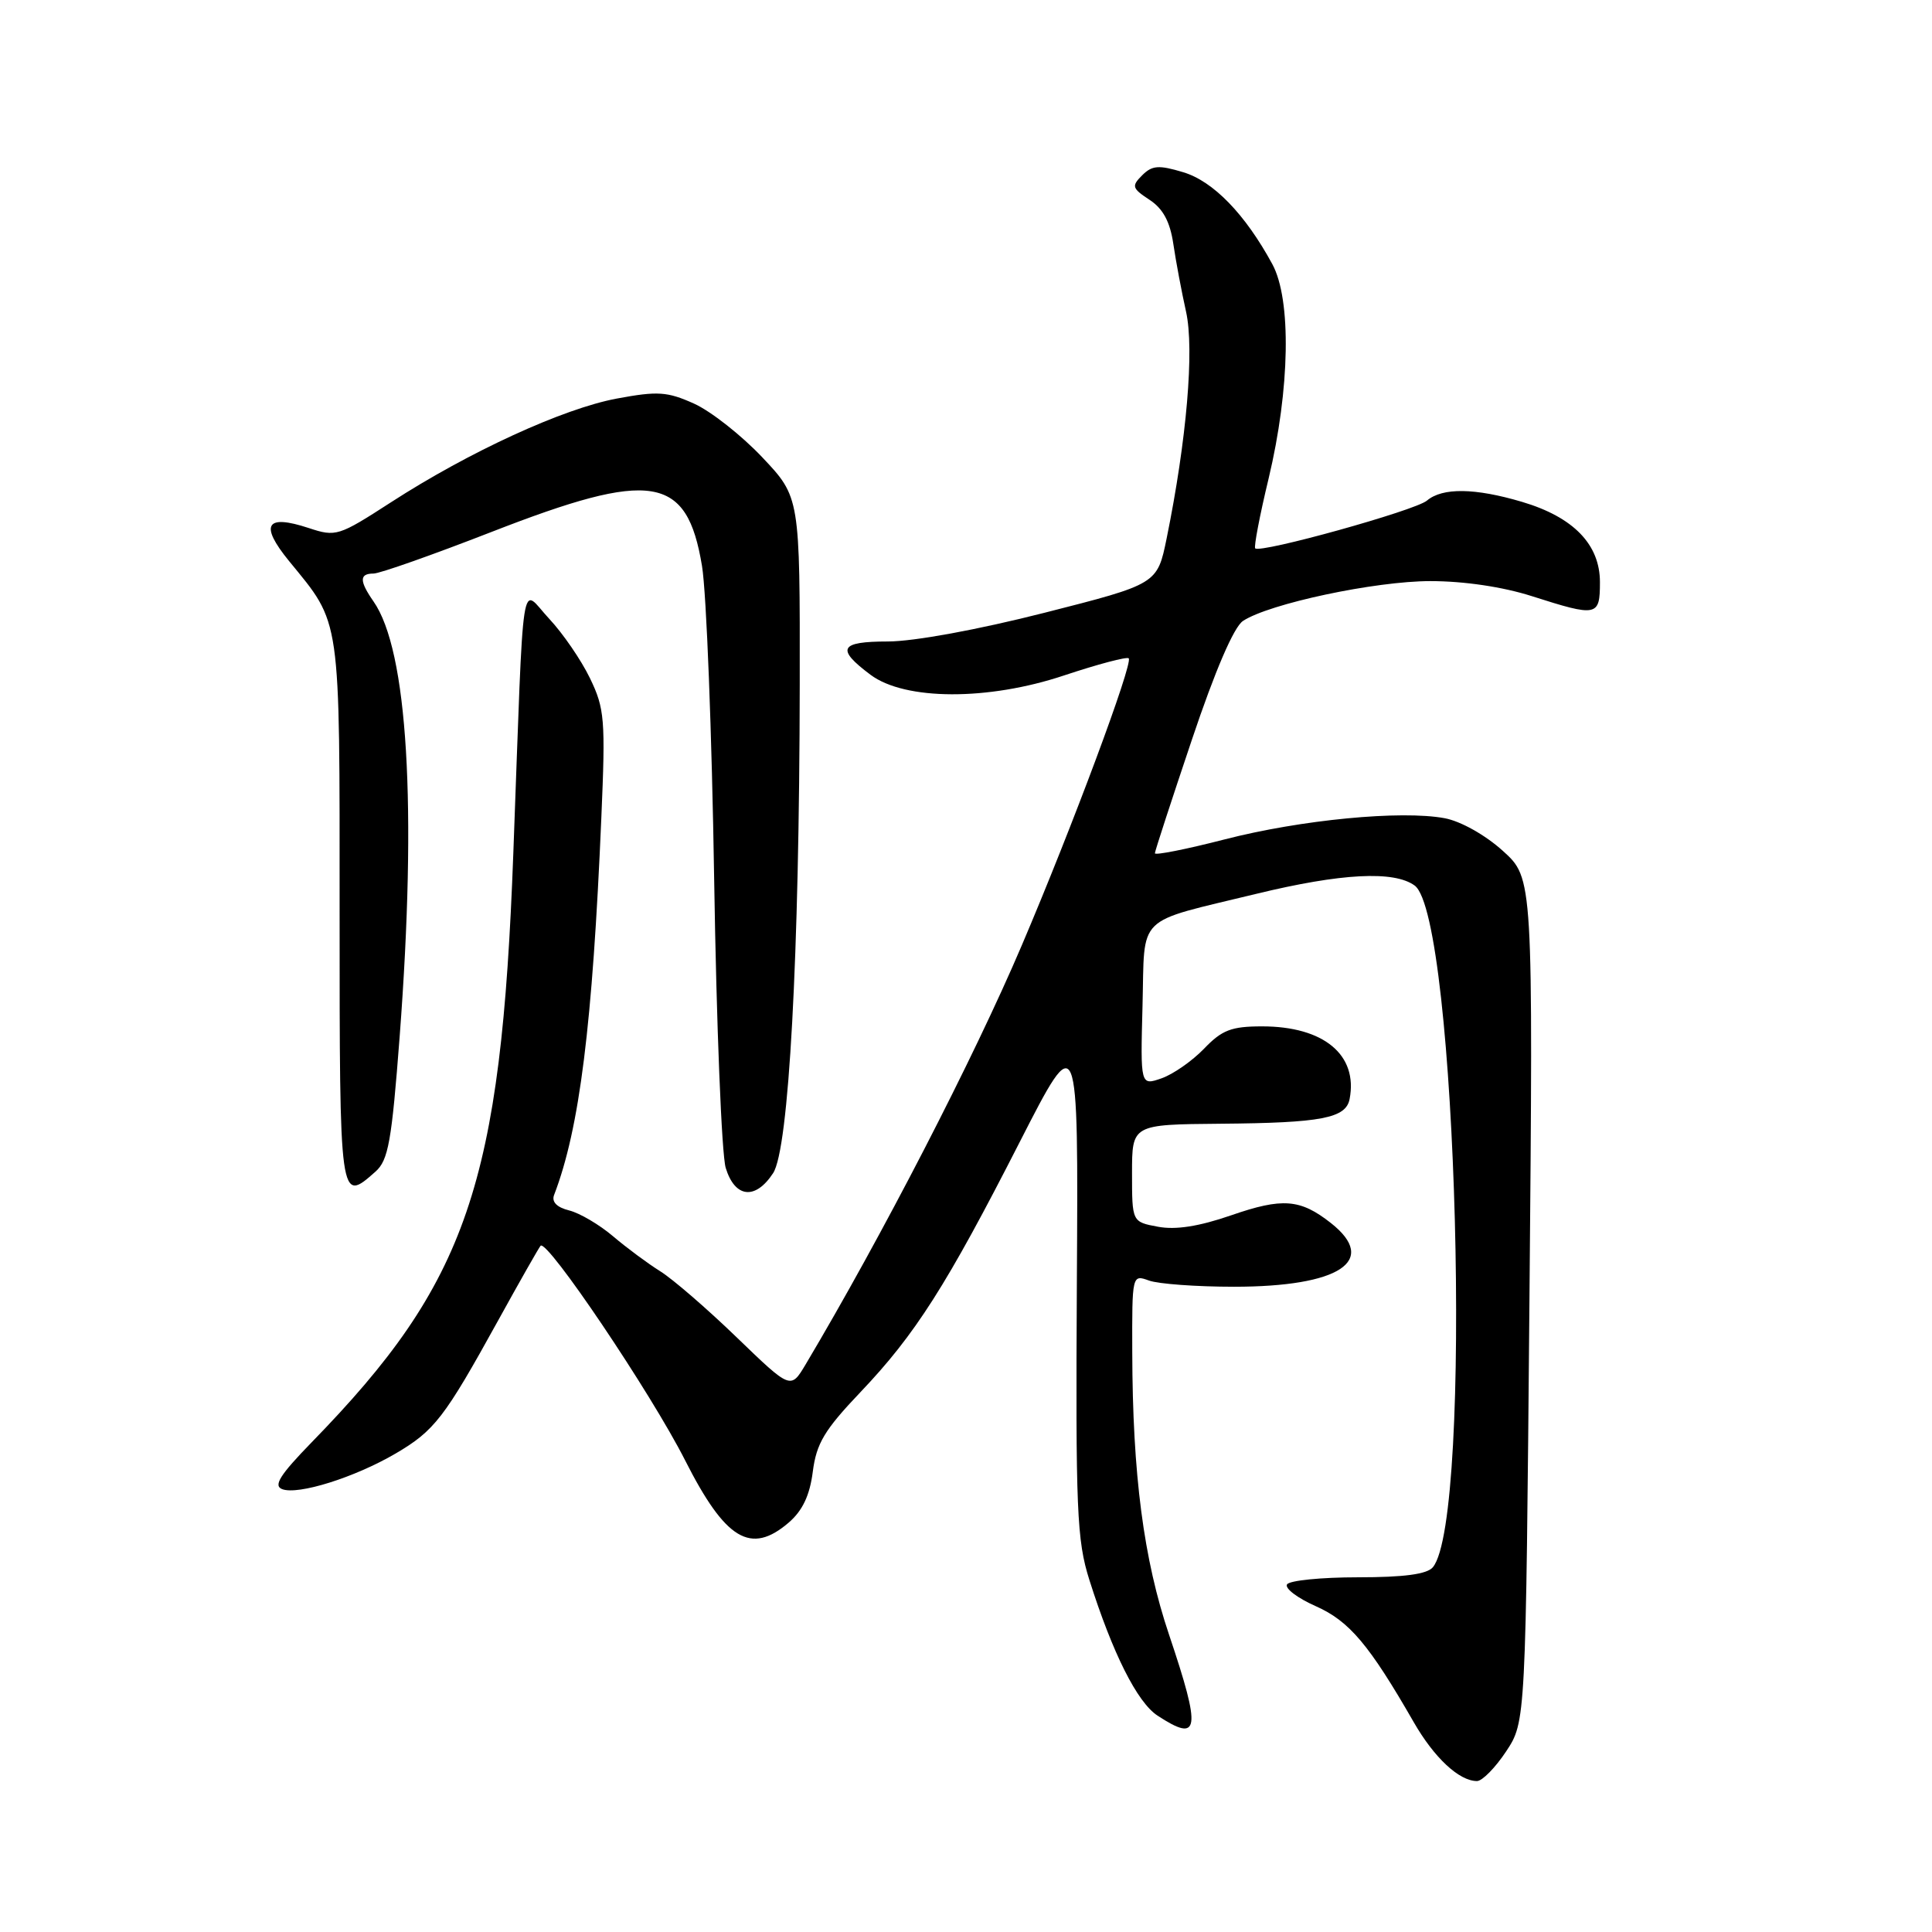 <?xml version="1.0" encoding="UTF-8" standalone="no"?>
<!DOCTYPE svg PUBLIC "-//W3C//DTD SVG 1.1//EN" "http://www.w3.org/Graphics/SVG/1.1/DTD/svg11.dtd" >
<svg xmlns="http://www.w3.org/2000/svg" xmlns:xlink="http://www.w3.org/1999/xlink" version="1.1" viewBox="0 0 256 256">
 <g >
 <path fill="currentColor"
d=" M 199.57 232.07 C 202.17 228.14 202.17 228.14 202.66 172.25 C 203.15 116.37 203.15 116.37 199.13 112.74 C 196.82 110.65 193.56 108.82 191.44 108.42 C 185.67 107.34 172.38 108.62 162.25 111.23 C 157.16 112.54 153.01 113.36 153.03 113.06 C 153.04 112.75 155.25 105.99 157.93 98.02 C 161.00 88.87 163.49 83.08 164.70 82.28 C 168.16 79.99 182.20 77.00 189.53 77.00 C 193.99 77.00 199.13 77.76 203.00 79.00 C 211.64 81.76 212.00 81.69 212.00 77.14 C 212.00 72.14 208.49 68.52 201.68 66.50 C 195.44 64.65 191.14 64.59 189.08 66.33 C 187.52 67.65 167.01 73.35 166.32 72.66 C 166.13 72.46 166.92 68.29 168.10 63.40 C 170.93 51.55 171.14 39.70 168.59 35.00 C 164.99 28.37 160.76 24.01 156.78 22.82 C 153.53 21.84 152.66 21.91 151.34 23.23 C 149.91 24.66 150.00 24.95 152.31 26.47 C 154.10 27.64 155.03 29.36 155.47 32.31 C 155.81 34.62 156.57 38.67 157.16 41.31 C 158.27 46.31 157.24 58.31 154.59 71.32 C 153.35 77.39 153.35 77.39 138.42 81.19 C 129.58 83.44 121.12 84.99 117.67 85.00 C 111.23 85.00 110.73 85.96 115.36 89.42 C 119.92 92.82 130.93 92.86 140.99 89.50 C 145.47 88.01 149.32 86.99 149.56 87.23 C 150.18 87.84 142.06 109.63 135.38 125.29 C 129.01 140.25 116.77 163.96 106.74 180.81 C 104.77 184.11 104.77 184.11 97.63 177.22 C 93.71 173.43 89.15 169.49 87.50 168.46 C 85.85 167.43 83.03 165.34 81.23 163.81 C 79.43 162.28 76.82 160.74 75.42 160.39 C 73.78 159.98 73.07 159.26 73.42 158.34 C 76.80 149.55 78.51 135.84 79.68 108.36 C 80.24 95.31 80.12 93.89 78.17 89.86 C 77.01 87.46 74.58 83.92 72.78 82.00 C 68.90 77.86 69.46 74.21 68.02 113.00 C 66.40 156.94 61.96 169.92 41.30 191.11 C 37.09 195.44 36.19 196.86 37.39 197.32 C 39.50 198.13 47.00 195.77 52.42 192.60 C 57.57 189.58 58.89 187.87 65.99 175.00 C 68.87 169.78 71.41 165.31 71.63 165.07 C 72.49 164.14 86.26 184.58 90.78 193.50 C 96.13 204.06 99.48 206.07 104.51 201.75 C 106.34 200.17 107.30 198.15 107.70 195.00 C 108.18 191.26 109.24 189.48 114.01 184.47 C 121.28 176.83 125.42 170.33 135.11 151.34 C 142.89 136.11 142.89 136.11 142.69 169.81 C 142.52 200.16 142.68 204.08 144.35 209.36 C 147.43 219.08 150.68 225.56 153.38 227.33 C 158.96 230.98 159.19 229.34 154.92 216.65 C 151.53 206.61 150.07 195.40 150.03 179.18 C 150.00 168.90 150.01 168.87 152.25 169.68 C 153.49 170.13 158.55 170.50 163.50 170.50 C 177.50 170.50 182.72 167.07 176.34 162.05 C 172.28 158.86 169.93 158.68 163.12 161.04 C 158.86 162.51 155.78 162.99 153.44 162.55 C 150.00 161.91 150.00 161.91 150.00 155.45 C 150.00 149.00 150.00 149.00 161.75 148.90 C 175.10 148.79 178.34 148.17 178.83 145.63 C 179.96 139.78 175.41 136.00 167.24 136.00 C 163.16 136.00 161.92 136.48 159.55 138.95 C 157.99 140.57 155.46 142.34 153.92 142.88 C 151.11 143.86 151.11 143.86 151.39 133.26 C 151.71 120.97 150.27 122.38 166.50 118.43 C 177.70 115.71 184.72 115.34 187.45 117.34 C 193.08 121.46 195.21 201.22 189.86 207.67 C 189.09 208.59 186.05 209.00 179.94 209.00 C 175.09 209.00 170.86 209.42 170.54 209.94 C 170.21 210.46 171.93 211.76 174.35 212.83 C 178.78 214.79 181.43 217.93 187.33 228.20 C 190.04 232.92 193.35 236.00 195.71 236.00 C 196.40 236.00 198.14 234.23 199.57 232.07 Z  M 102.44 155.45 C 104.53 152.26 105.92 126.83 105.97 90.69 C 106.00 65.88 106.00 65.88 101.00 60.59 C 98.25 57.68 94.18 54.48 91.96 53.48 C 88.42 51.89 87.16 51.80 81.74 52.81 C 74.63 54.13 62.16 59.86 51.80 66.56 C 44.87 71.04 44.51 71.16 40.92 69.97 C 35.22 68.09 34.37 69.52 38.30 74.34 C 45.24 82.83 45.00 81.14 45.00 120.95 C 45.00 159.48 45.00 159.46 49.75 155.25 C 51.46 153.74 51.90 151.25 52.96 137.31 C 55.27 106.82 54.02 86.16 49.49 79.69 C 47.61 76.99 47.60 76.00 49.49 76.00 C 50.31 76.00 57.33 73.52 65.09 70.50 C 86.41 62.19 91.02 62.93 93.02 75.00 C 93.61 78.58 94.33 97.25 94.63 116.50 C 94.93 135.75 95.62 152.96 96.16 154.75 C 97.38 158.74 100.09 159.04 102.44 155.45 Z "/>
</g>
</svg>